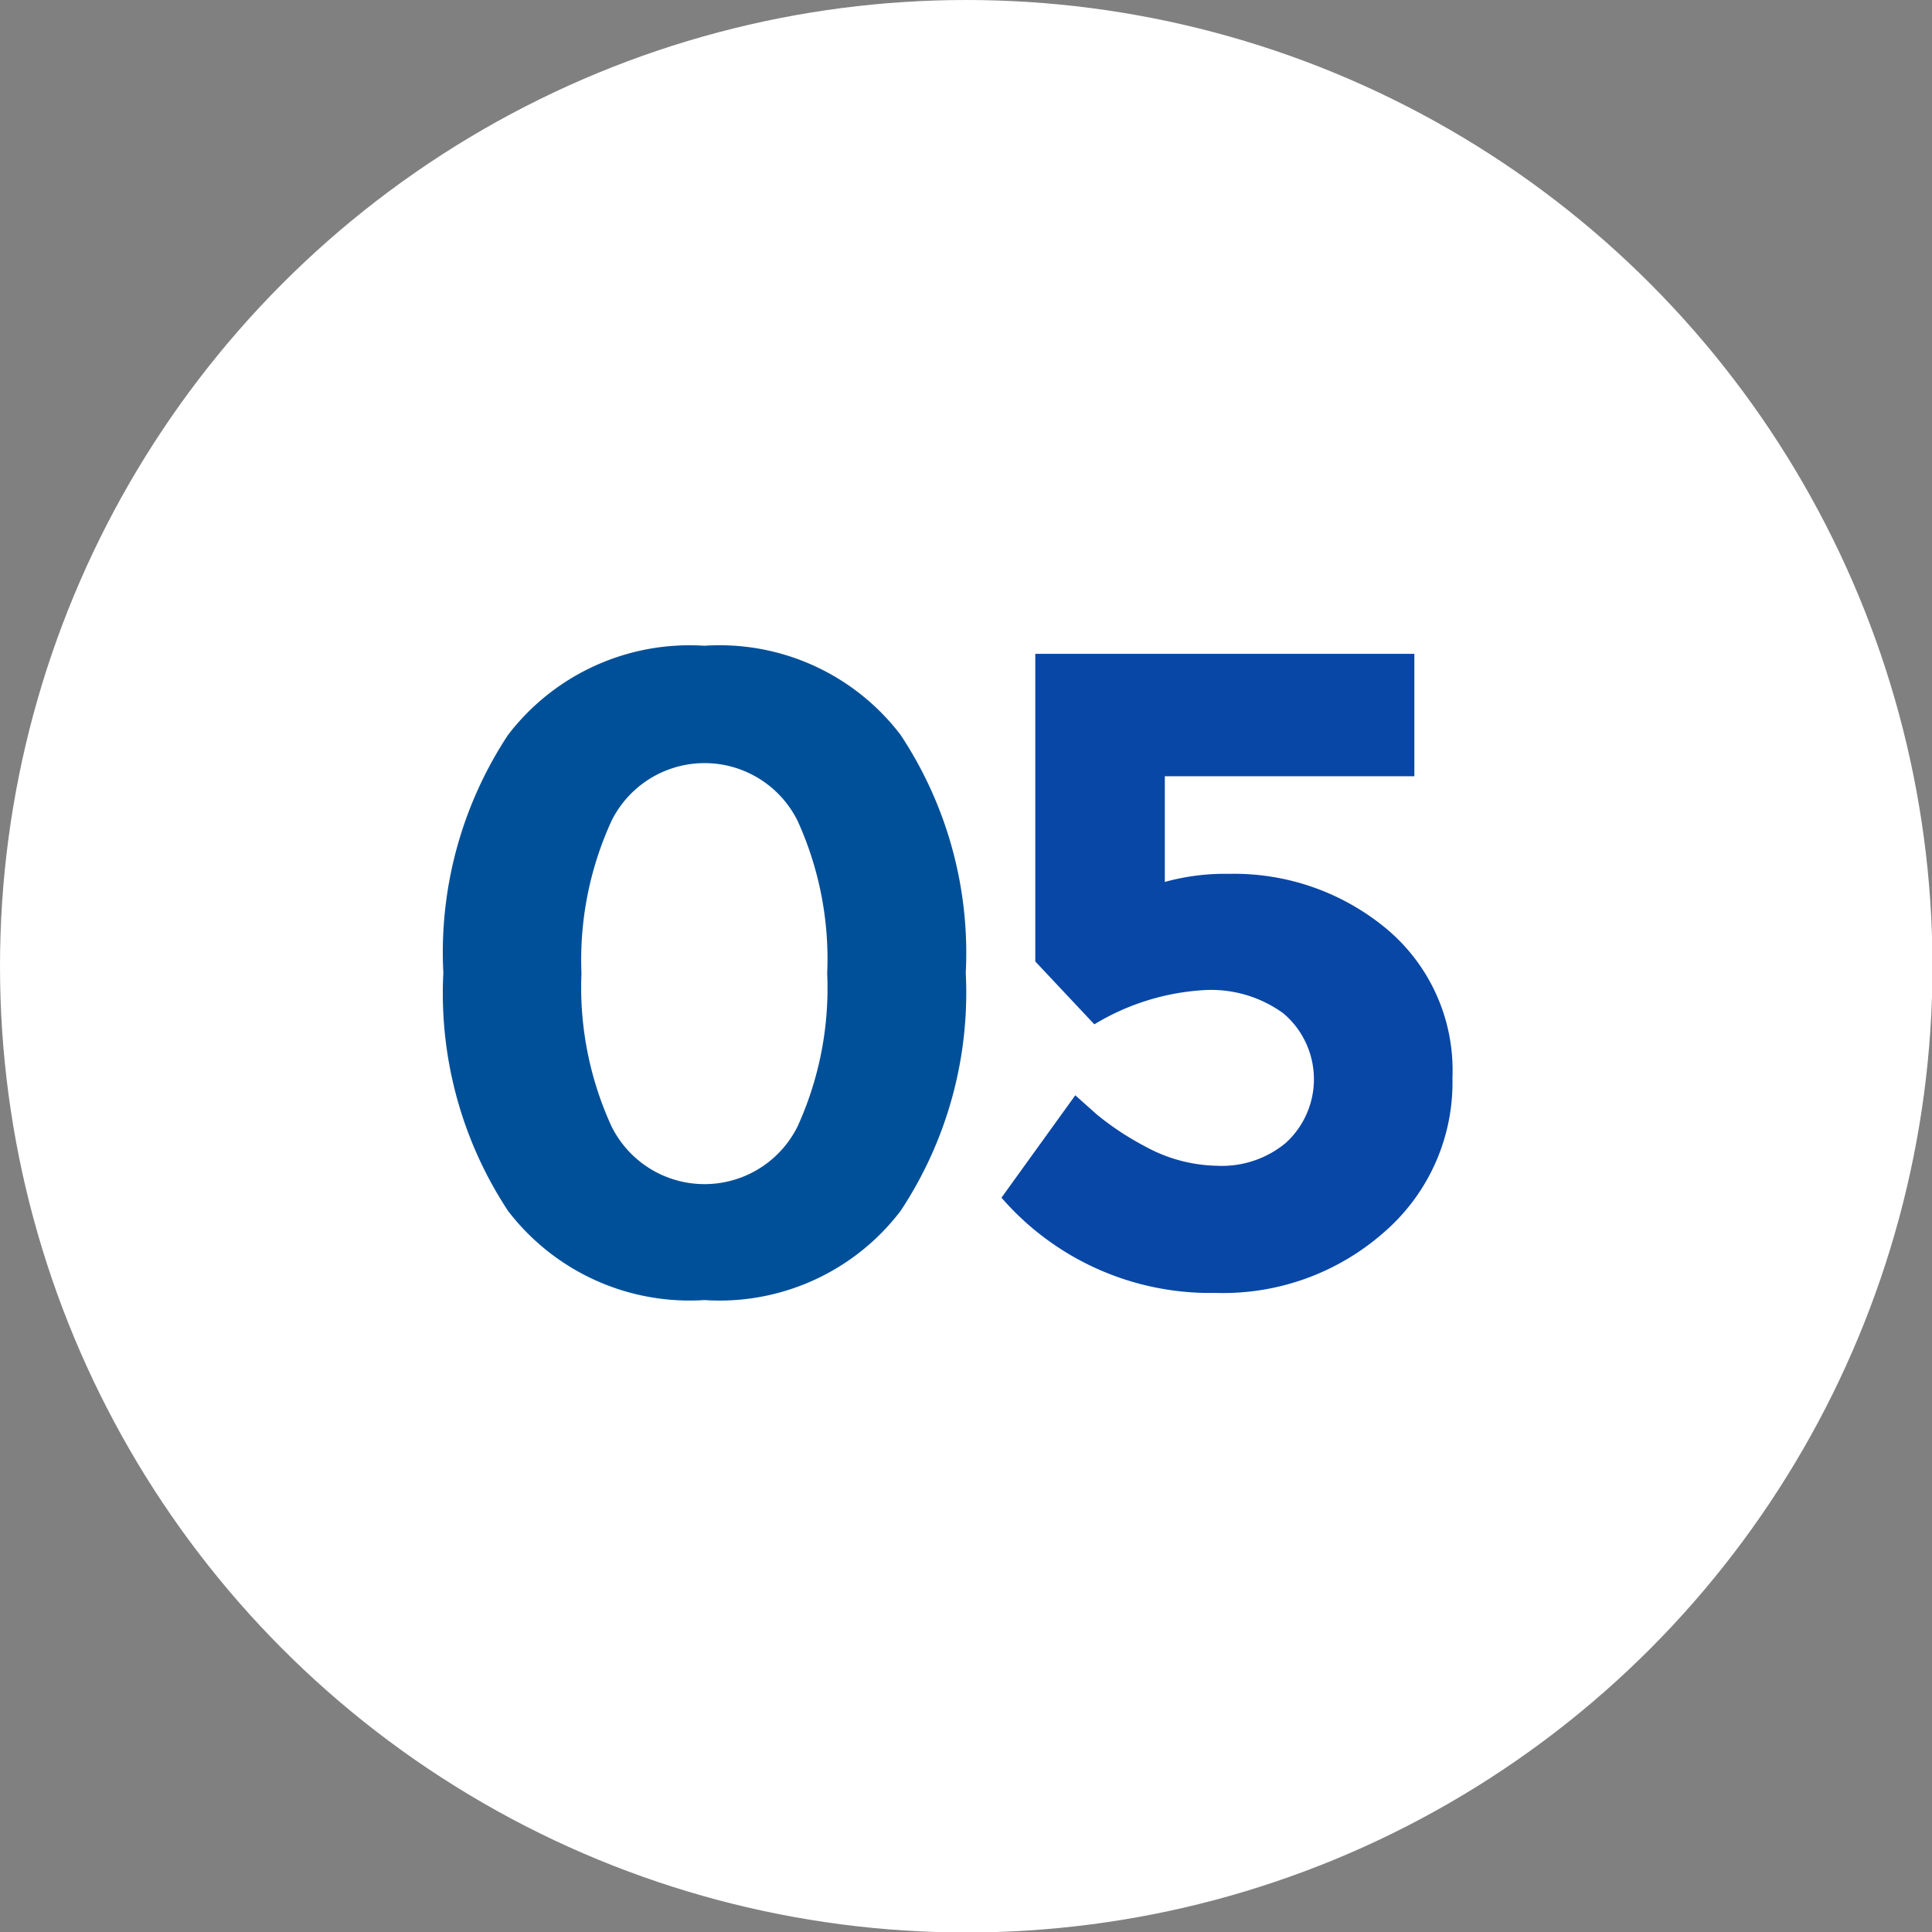 <svg xmlns="http://www.w3.org/2000/svg" viewBox="0 0 40.57 40.57"><rect x="0" y="0" width="40.57" height="40.57" fill="#808080" stroke="none"/><defs><style>.cls-1{fill:#fff;}.cls-2{fill:#005099;}.cls-3{fill:#0847a6;}</style></defs><g id="Layer_2" data-name="Layer 2"><g id="Layer_1-2" data-name="Layer 1"><circle class="cls-1" cx="20.29" cy="20.29" r="20.29"/><path class="cls-2" d="M14.79,27.3a4.8,4.8,0,0,1-4.12-1.87,8.3,8.3,0,0,1-1.36-5,8.29,8.29,0,0,1,1.36-5,4.8,4.8,0,0,1,4.12-1.87,4.78,4.78,0,0,1,4.12,1.87,8.29,8.29,0,0,1,1.37,5,8.3,8.3,0,0,1-1.37,5A4.78,4.78,0,0,1,14.79,27.3ZM12.84,17.24a7,7,0,0,0-.63,3.2,7,7,0,0,0,.63,3.21,2.18,2.18,0,0,0,3.91,0,7,7,0,0,0,.62-3.21,7,7,0,0,0-.62-3.2,2.18,2.18,0,0,0-3.91,0Z"/><path class="cls-3" d="M29.7,13.73V16.3H24.46v2.22a4.71,4.71,0,0,1,1.35-.17,5,5,0,0,1,3.3,1.15,3.87,3.87,0,0,1,1.39,3.13,4.16,4.16,0,0,1-1.43,3.24,5.11,5.11,0,0,1-3.54,1.28,5.8,5.8,0,0,1-4.5-2L22.58,23l.46.41a6,6,0,0,0,1,.66,3.25,3.25,0,0,0,1.52.41A2.1,2.1,0,0,0,27,24a1.81,1.81,0,0,0-.05-2.72,2.58,2.58,0,0,0-1.64-.49,5,5,0,0,0-2.33.72l-1.24-1.32V13.73Z"/></g></g></svg>